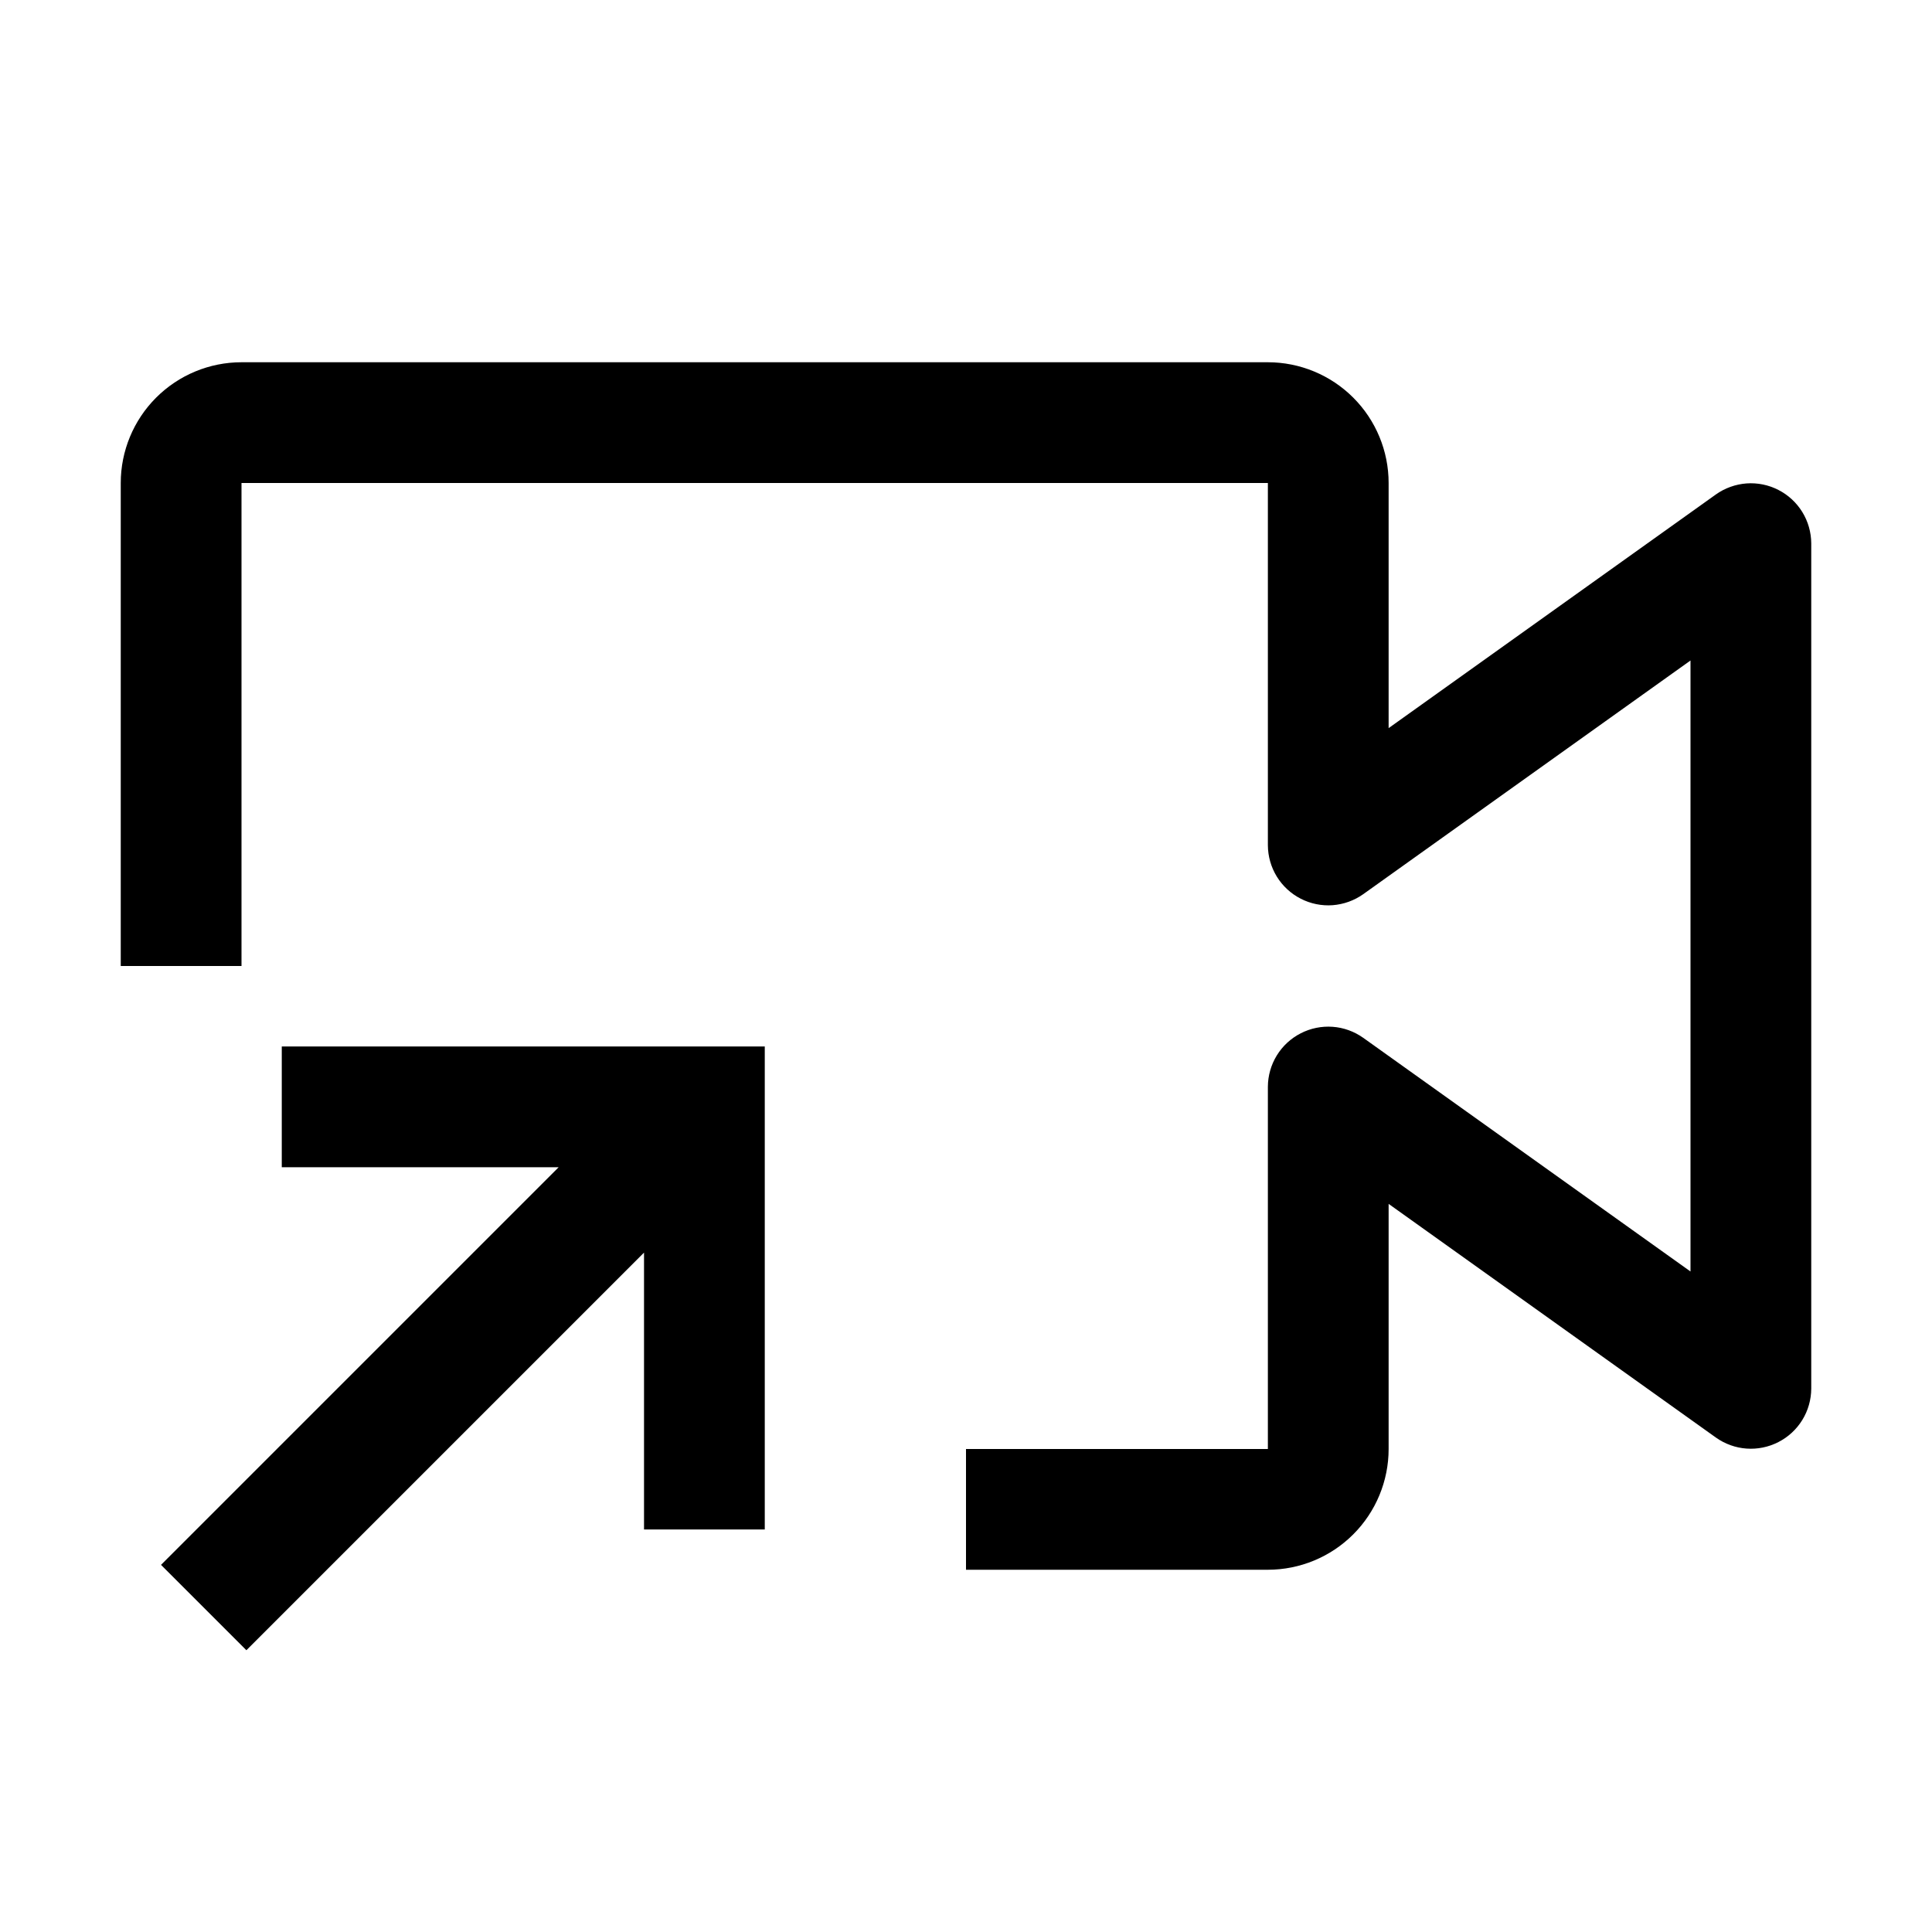 <svg class="" xmlns="http://www.w3.org/2000/svg" xmlns:xlink="http://www.w3.org/1999/xlink" aria-hidden="true" fill="currentColor" focusable="false" role="img" width="1em" height="1em" preserveAspectRatio="xMidYMid meet" viewBox="0 0 32 32">
    <path fill-rule="evenodd" clip-rule="evenodd" d="M21 26H16V24H21V18C21.001 17.817 21.052 17.637 21.148 17.481C21.244 17.325 21.381 17.198 21.544 17.115C21.707 17.031 21.89 16.994 22.072 17.007C22.255 17.02 22.431 17.084 22.58 17.19L28 21.06V10.94L22.58 14.81C22.431 14.916 22.255 14.979 22.072 14.993C21.89 15.006 21.707 14.969 21.544 14.885C21.381 14.802 21.244 14.675 21.148 14.519C21.052 14.363 21.001 14.183 21 14V8H4V16H2V8C2 7.47 2.211 6.961 2.586 6.586C2.961 6.211 3.47 6 4 6H21C21.53 6 22.039 6.211 22.414 6.586C22.789 6.961 23 7.47 23 8V12.06L28.42 8.19C28.569 8.084 28.745 8.021 28.928 8.007C29.11 7.994 29.293 8.031 29.456 8.115C29.619 8.198 29.756 8.325 29.852 8.481C29.948 8.637 29.999 8.817 30 9V23C29.999 23.183 29.948 23.363 29.852 23.519C29.756 23.675 29.619 23.802 29.456 23.885C29.293 23.969 29.11 24.006 28.928 23.993C28.745 23.98 28.569 23.916 28.42 23.81L23 19.94V24C23 24.53 22.789 25.039 22.414 25.414C22.039 25.789 21.53 26 21 26ZM4.667 19.333V17.333H12.667V25.333H10.667V20.747L4.081 27.333L2.667 25.919L9.253 19.333H4.667Z" fill="currentColor"></path>
</svg>
